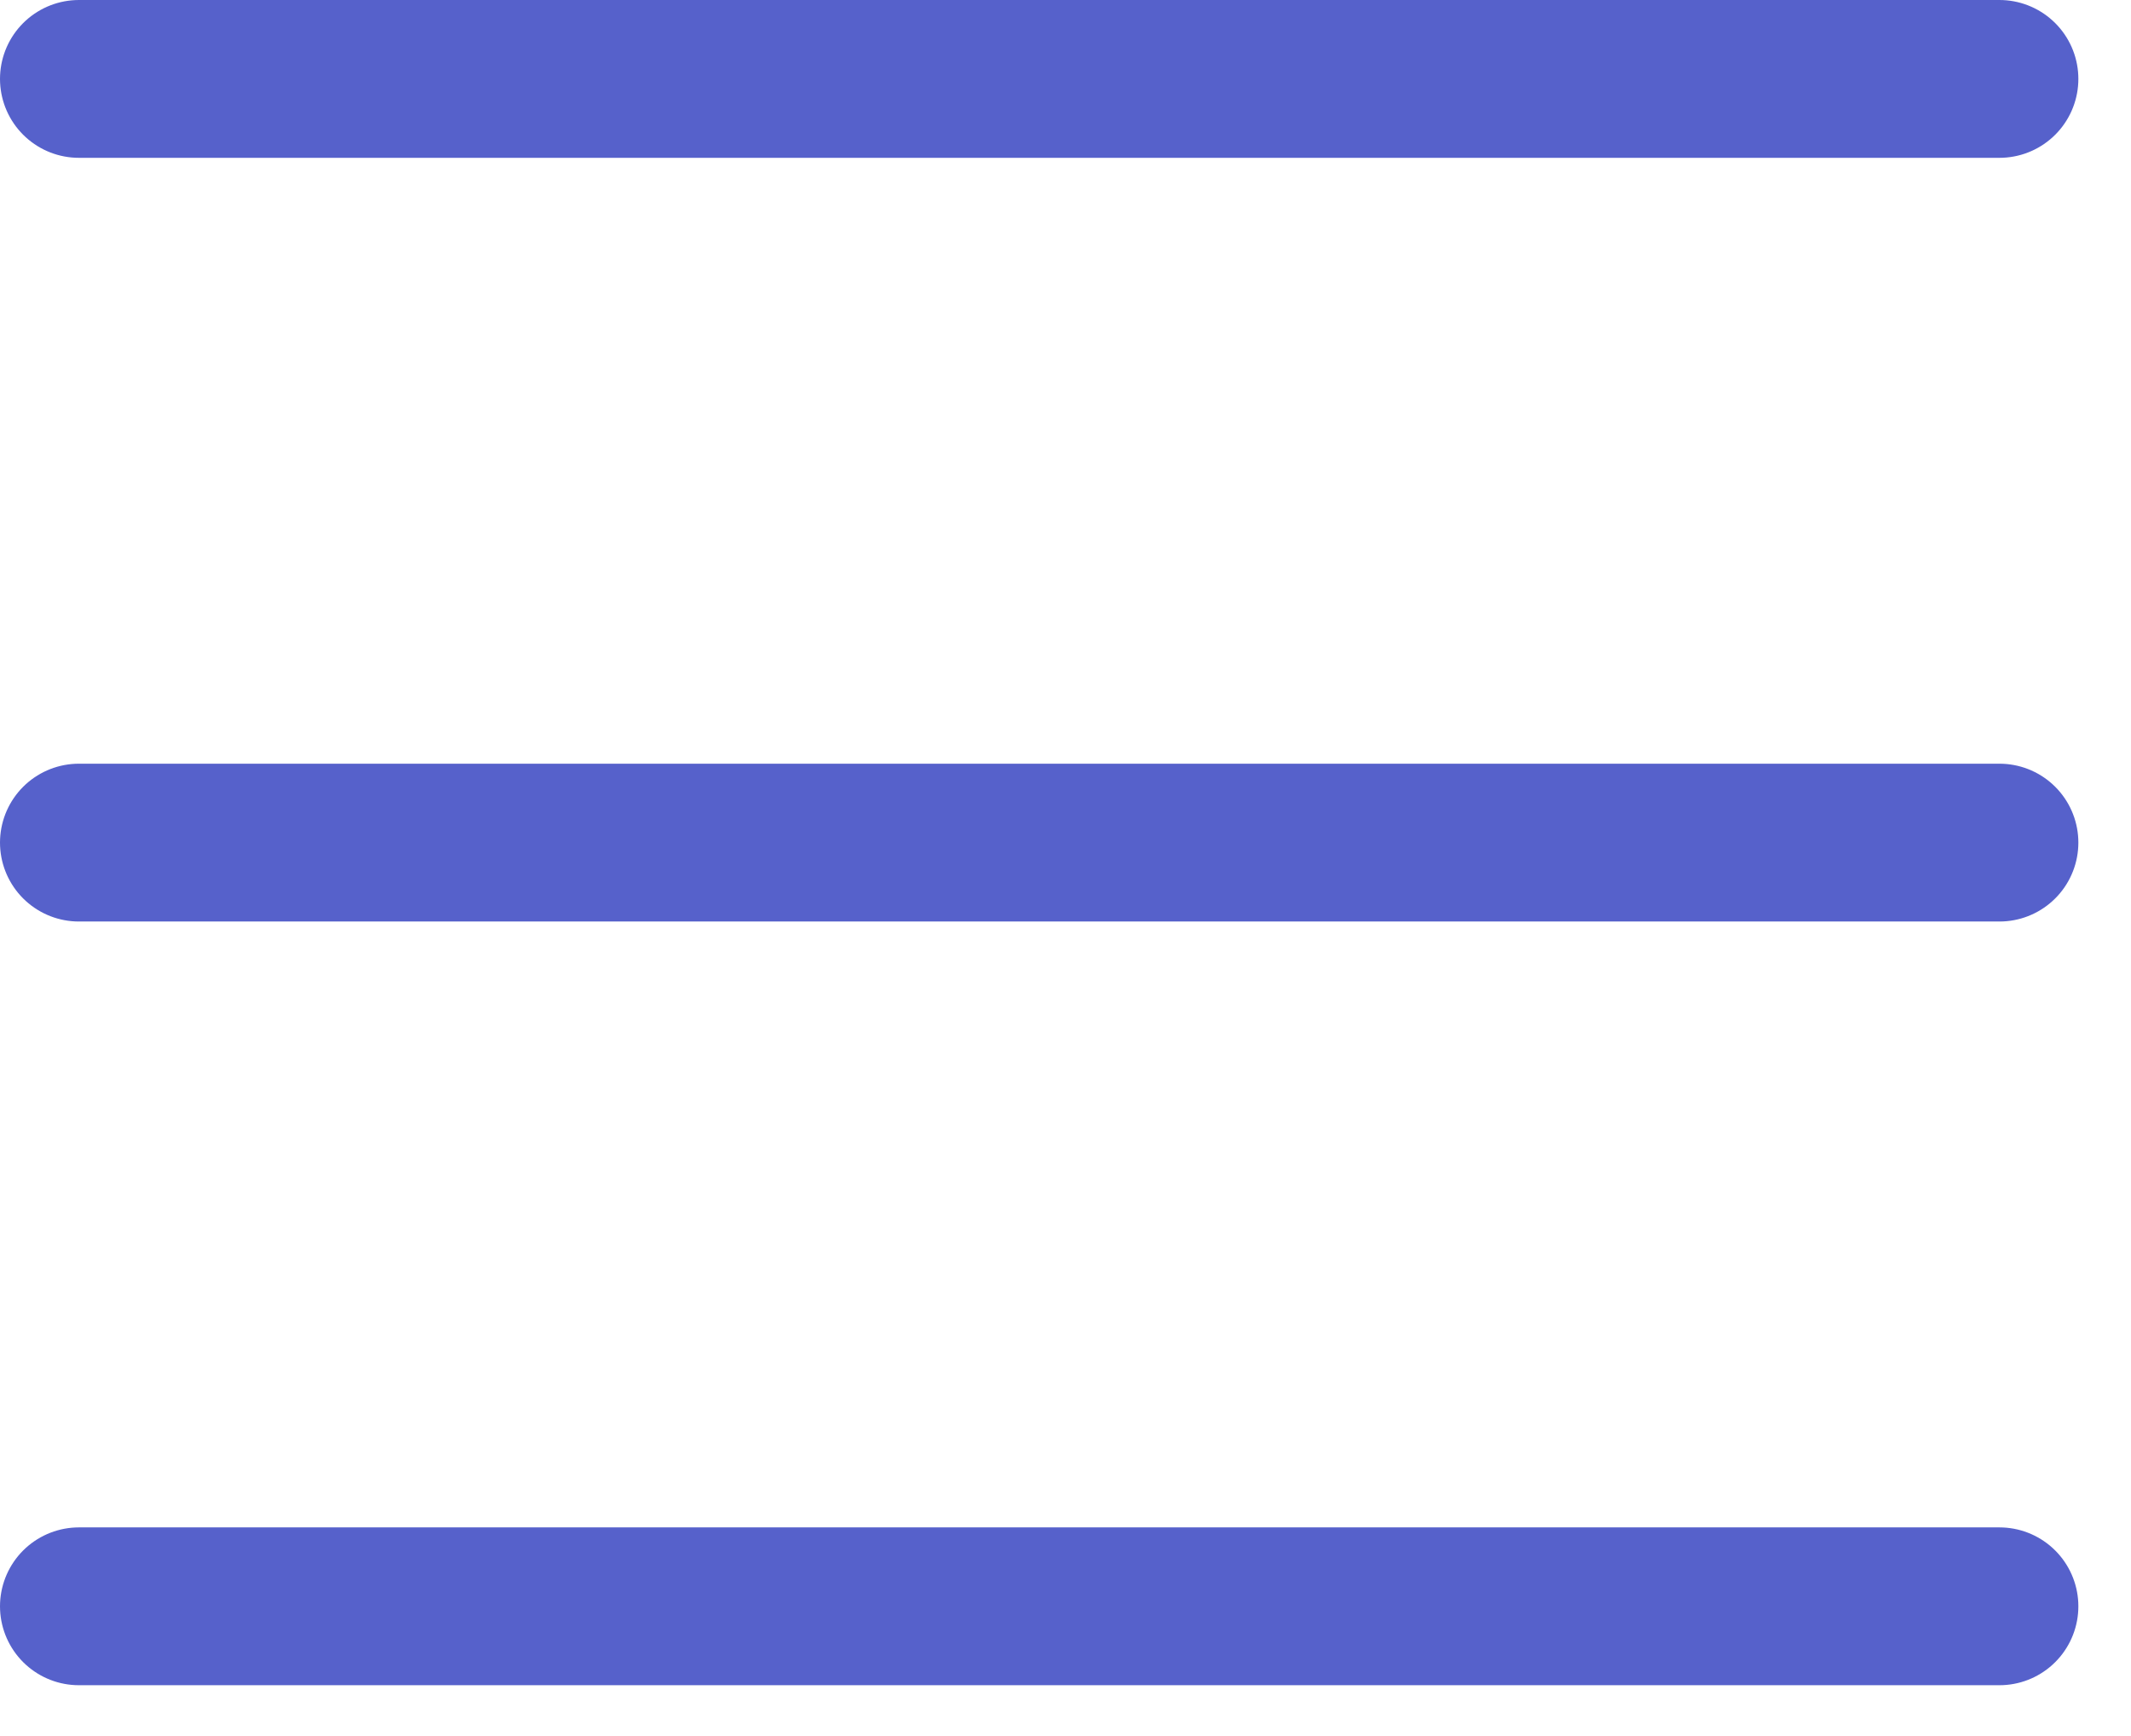 <svg width="27" height="22" viewBox="0 0 27 22" fill="none" xmlns="http://www.w3.org/2000/svg">
<g id="Component 16">
<path id="Vector" d="M1 1H25.333M1 10.678H25.333M1 20.356H25.333" stroke="#5661CB" stroke-width="2" stroke-linecap="round" stroke-linejoin="round"/>
</g>
<defs>
<clipPath id="clip0_0_1">
<rect width="768" height="1952" fill="white" transform="translate(-722 -22)"/>
</clipPath>
</defs>
</svg>
